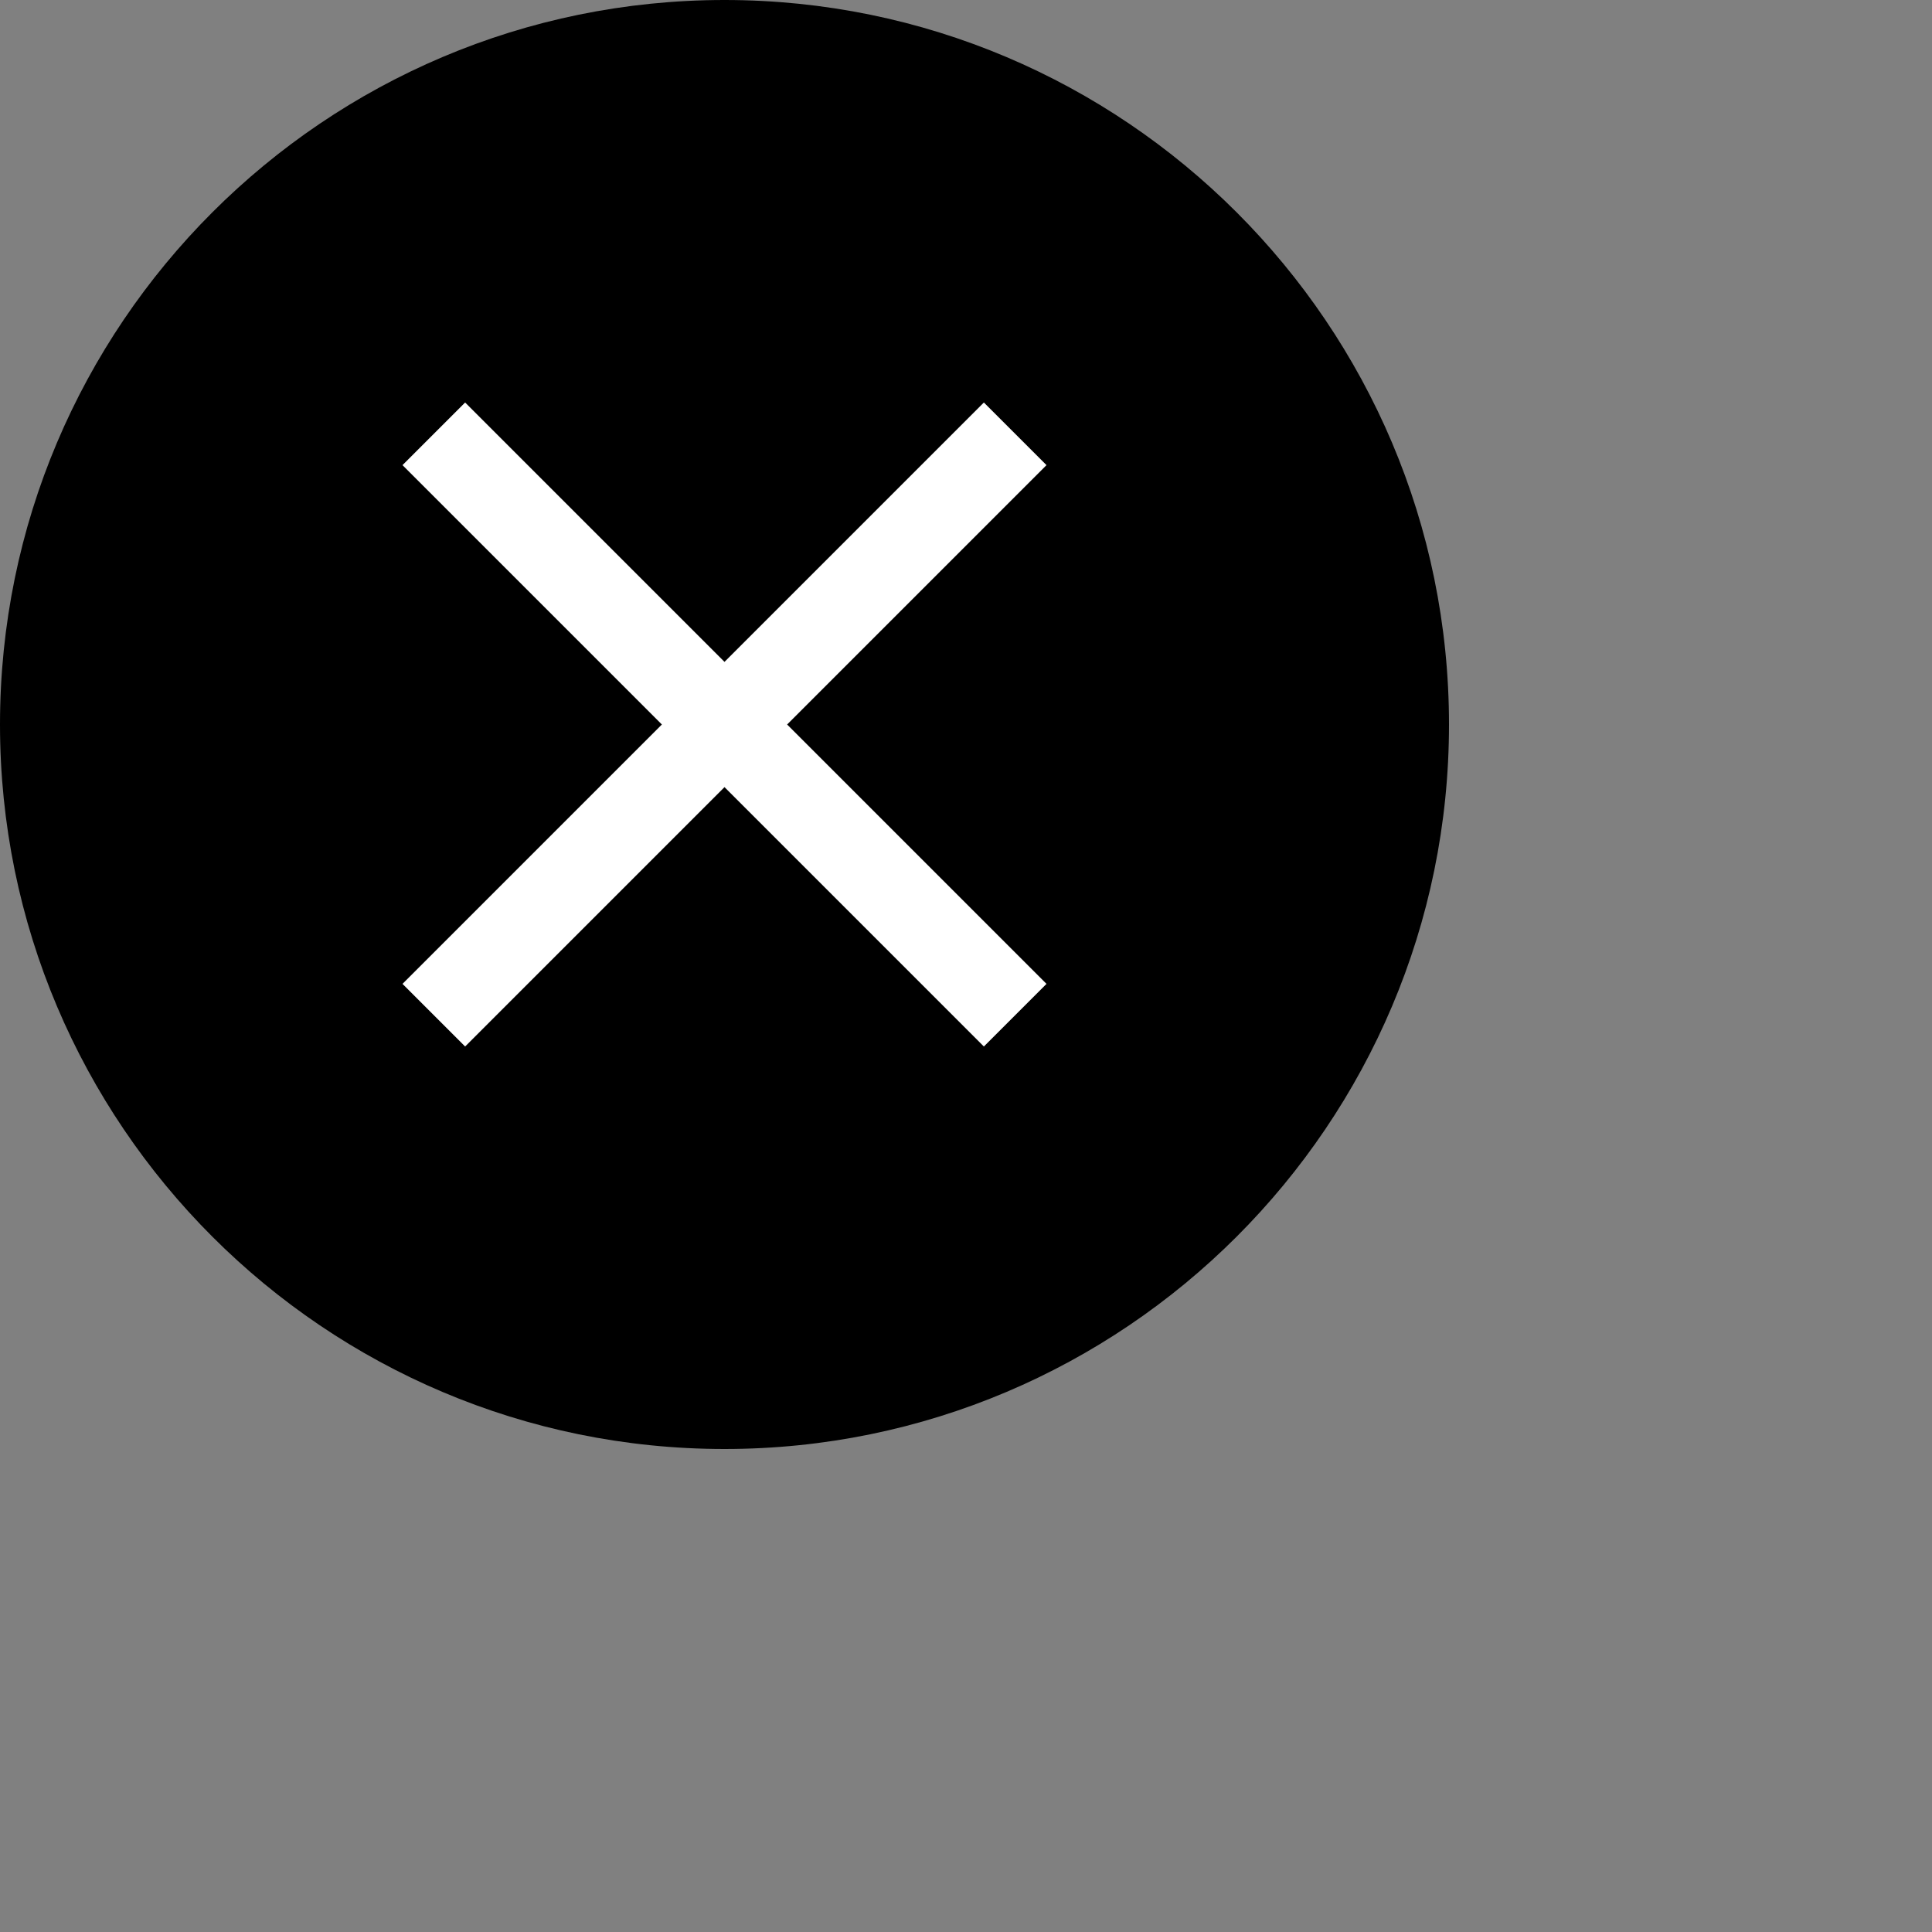 <svg xmlns:svg="http://www.w3.org/2000/svg" xmlns="http://www.w3.org/2000/svg" width="24" height="24" viewBox="0 0 24 24" version="1.1">
  <rect x="0" y="0" width="24" height="24" fill="#808080" stroke="none"/>
  <path d="M9 0C4.034 0 0 4.034 0 9s4.034 9 9 9 9-4.034 9-9-4.034-9-9-9z"></path>
  <path fill="#FFF" d="M13 12.222l-.778.778L9 9.778 5.778 13 5 12.222 8.222 9 5 5.778 5.778 5 9 8.222 12.222 5l.778.778L9.778 9z"></path>
</svg>